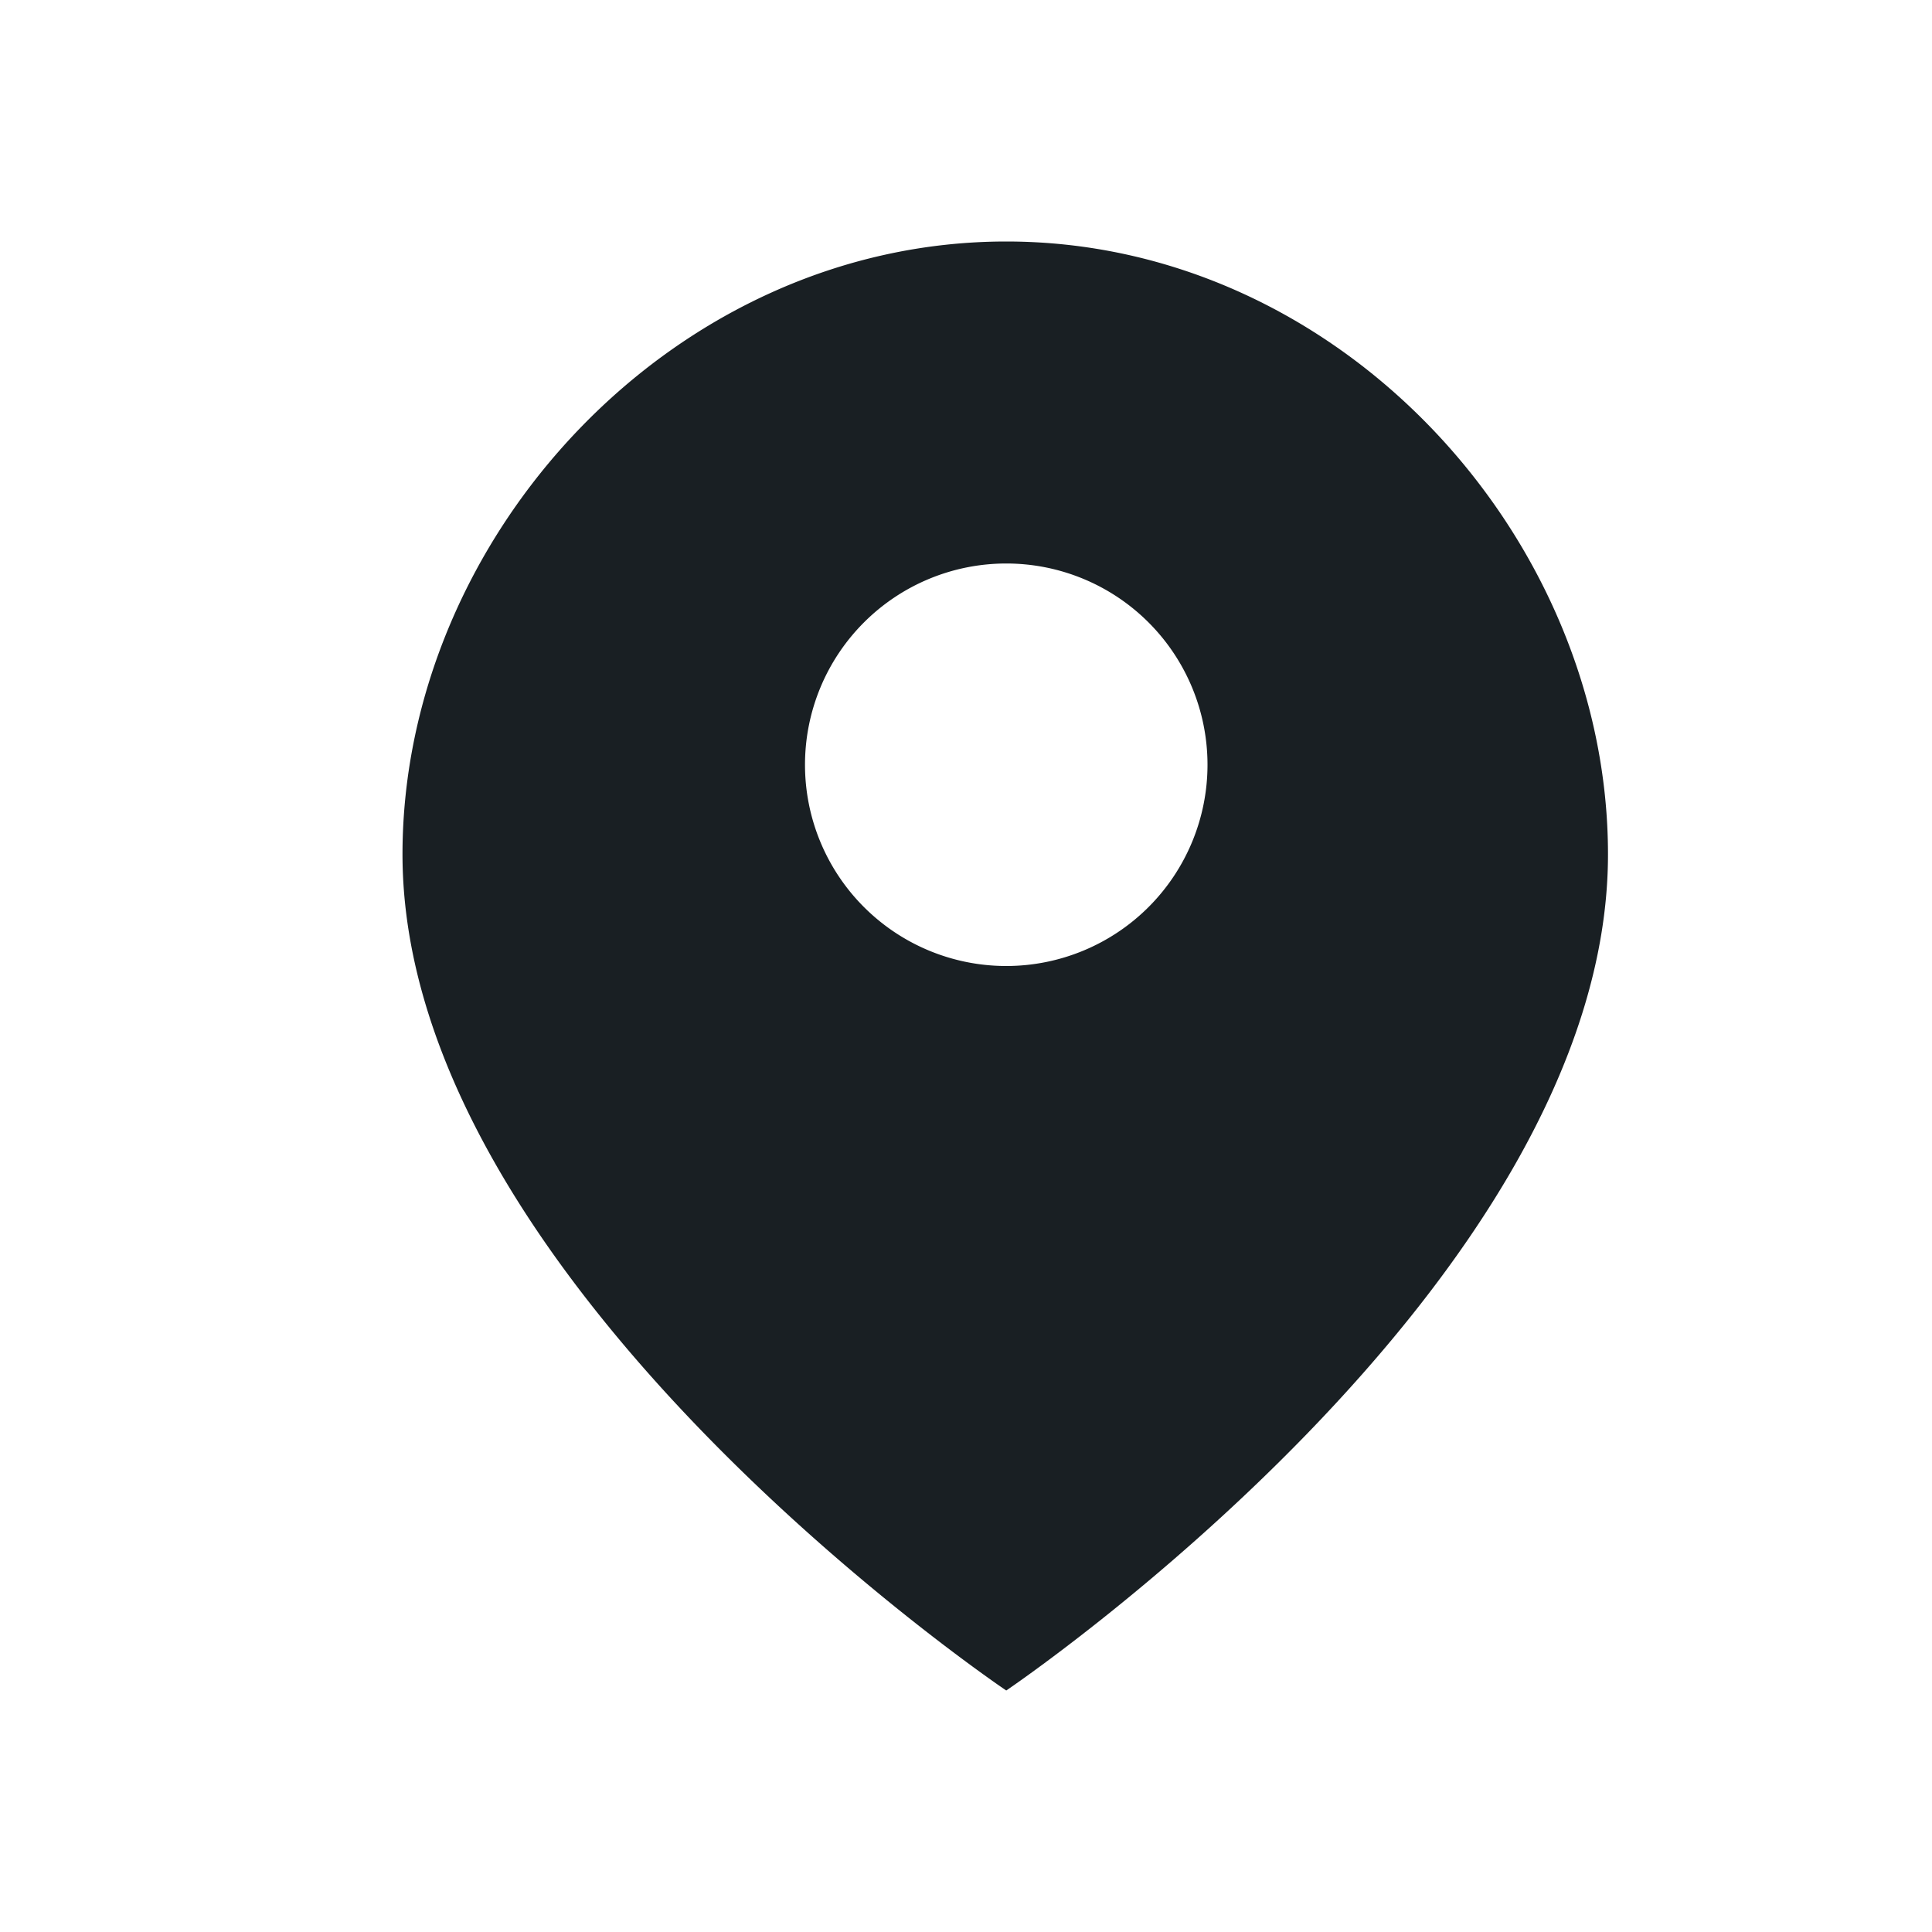 <svg width="24" height="24" viewBox="0 0 24 24" fill="none" xmlns="http://www.w3.org/2000/svg">
    <path fill-rule="evenodd" clip-rule="evenodd" d="M12.5 21s7.475-5.045 7.475-10.387C19.975 6.67 16.642 3 12.5 3 8.358 3 5 6.67 5 10.613 5 15.954 12.5 21 12.5 21zm0-9a2.5 2.5 0 1 0 0-5 2.5 2.5 0 0 0 0 5z" fill="#191F23"/>
</svg>
